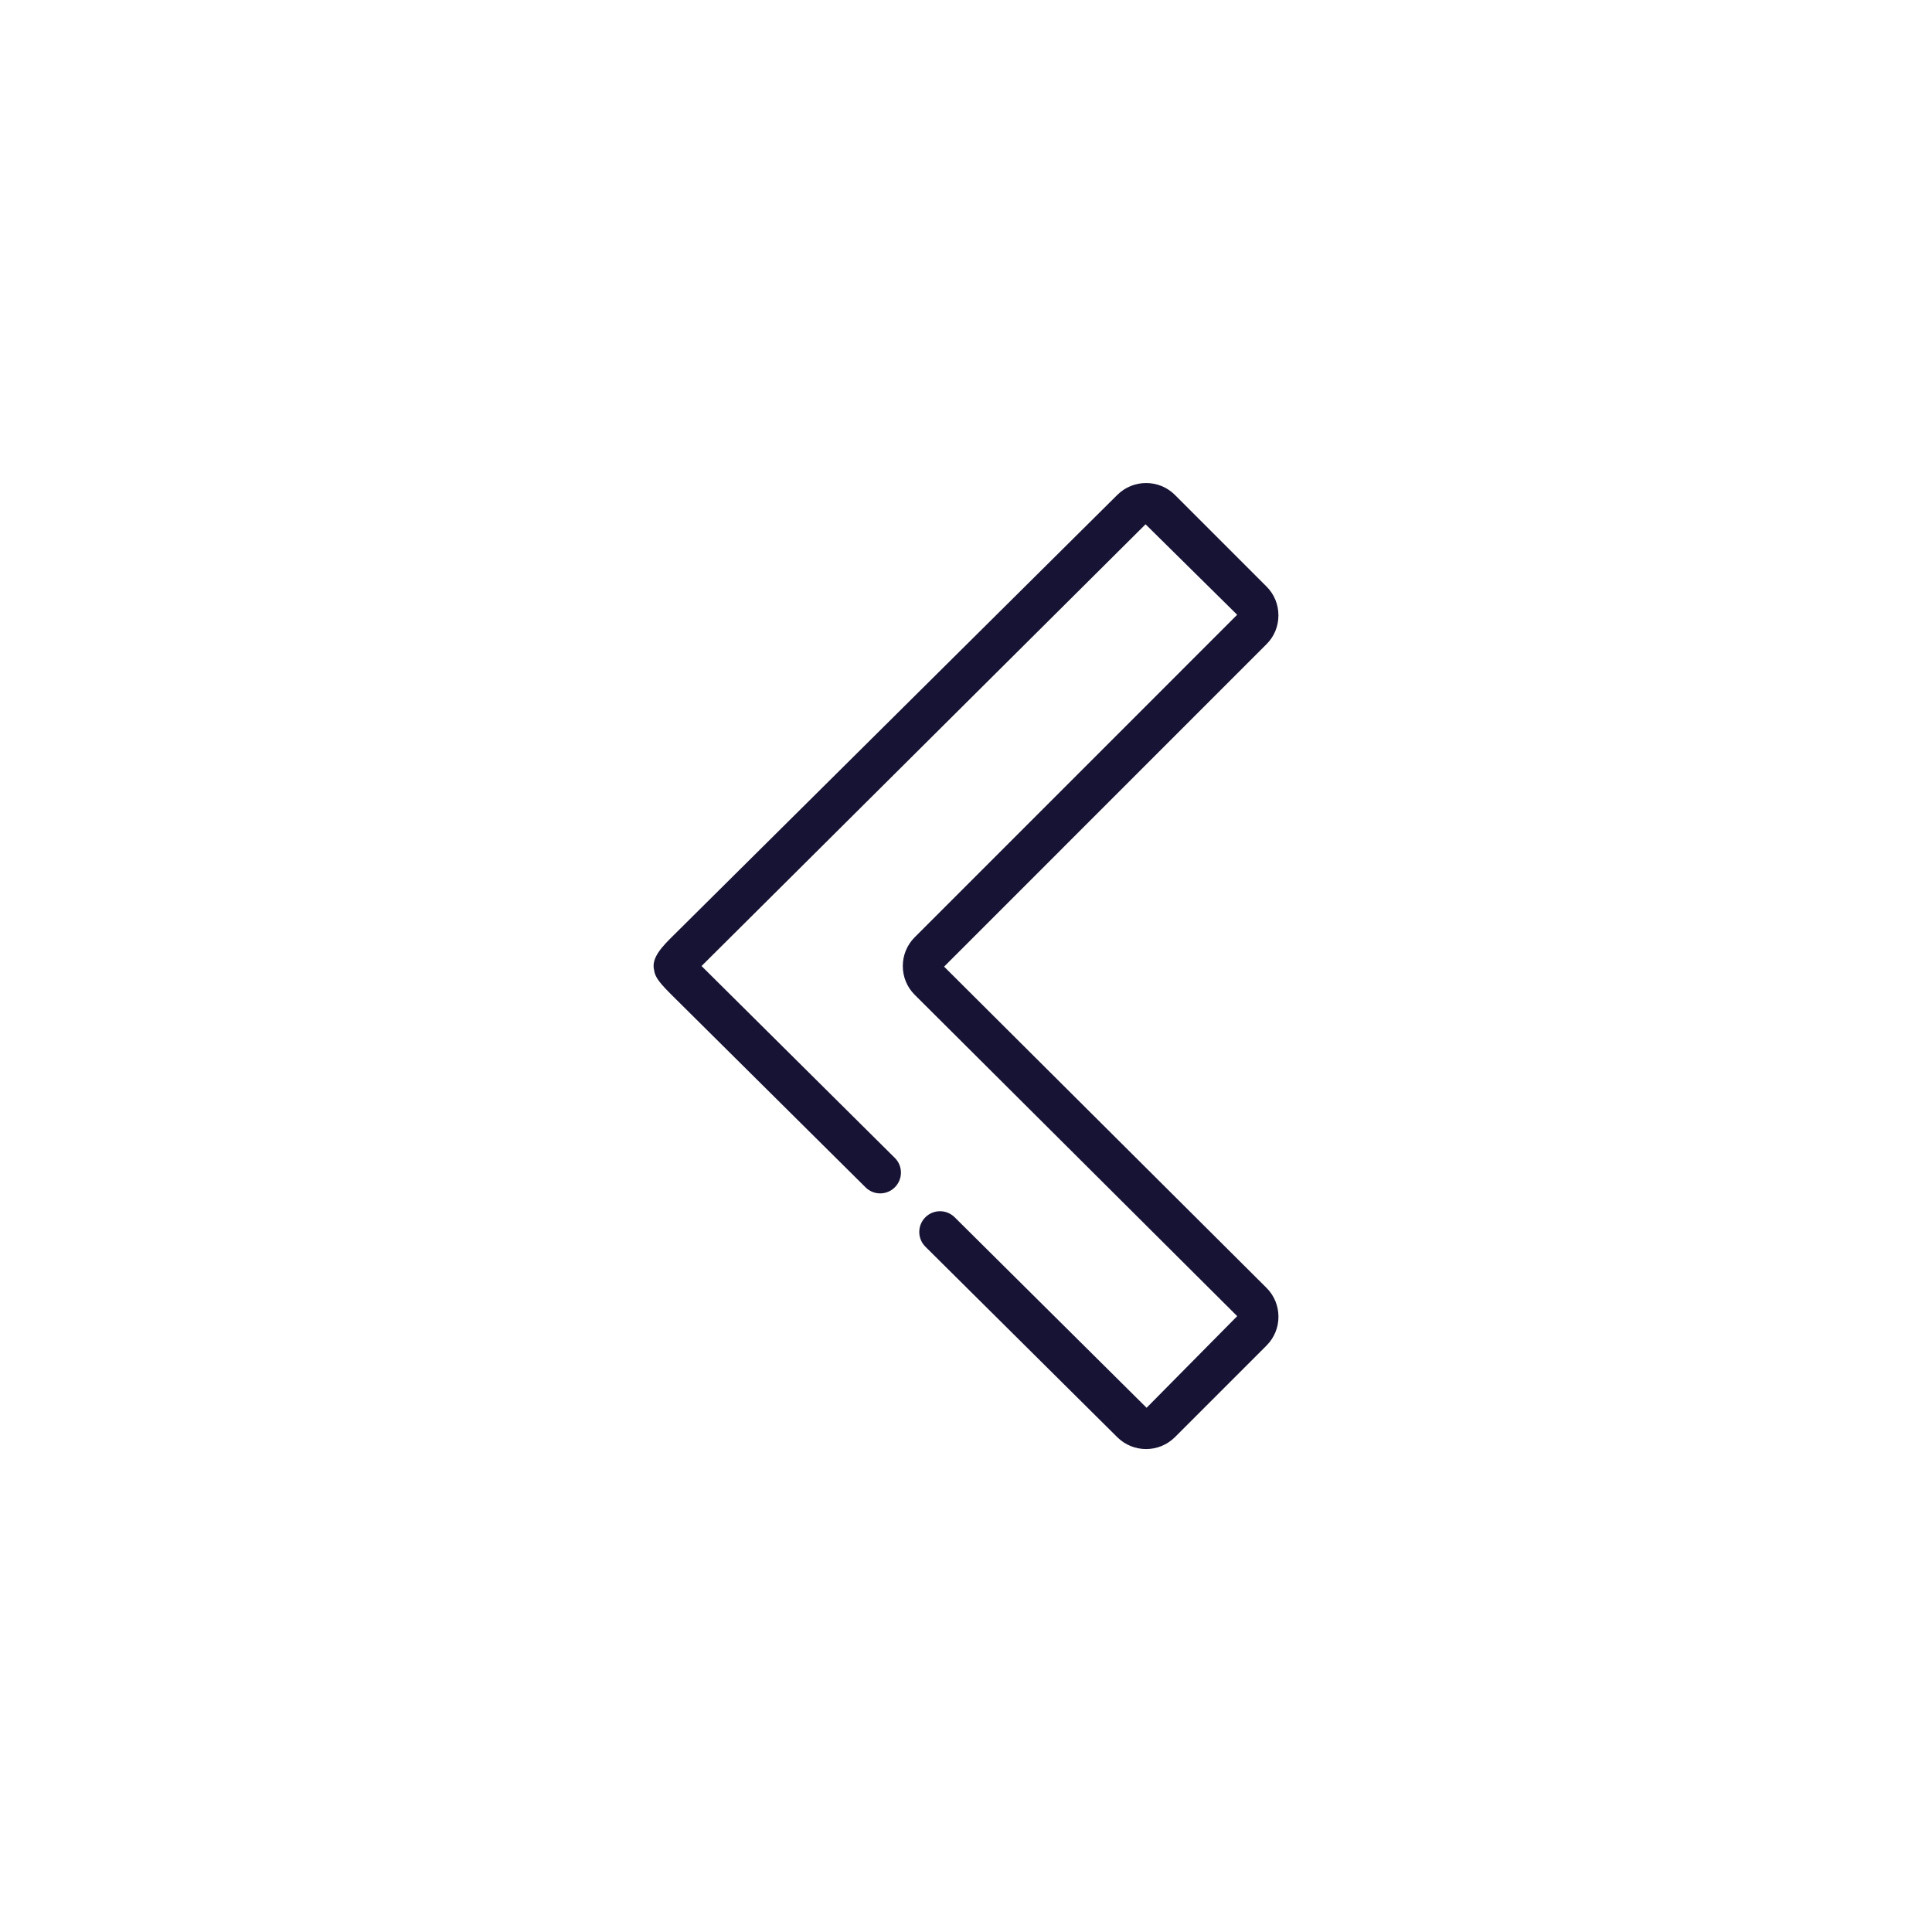 <?xml version="1.0" encoding="UTF-8"?>
<!DOCTYPE svg PUBLIC "-//W3C//DTD SVG 1.1//EN" "http://www.w3.org/Graphics/SVG/1.1/DTD/svg11.dtd">
<!-- Creator: CorelDRAW X7 -->
<svg xmlns="http://www.w3.org/2000/svg" xml:space="preserve" width="60px" height="60px" version="1.1" style="shape-rendering:geometricPrecision; text-rendering:geometricPrecision; image-rendering:optimizeQuality; fill-rule:evenodd; clip-rule:evenodd"
viewBox="0 0 60001 60000"
 xmlns:xlink="http://www.w3.org/1999/xlink">
 <defs>
  <style type="text/css">
   <![CDATA[
    .fil0 {fill:none}
    .fil1 {fill:#171334}
   ]]>
  </style>
 </defs>
 <g id="Layer_x0020_1">
  <g id="_1871045328">
   <rect class="fil0" x="-1" width="60001" height="60001"/>
   <g>
    <g>
     <path class="fil1" d="M35594 45002c-324,0 -646,-122 -893,-366l-5961 -5918c-253,-250 -254,-659 -4,-912 252,-253 659,-254 913,-2l5960 5916 2814 -2846 -10015 -9979c-239,-238 -370,-556 -370,-894 0,-338 131,-655 370,-894l10014 -10015 -2845 -2810 -13755 13685c-12,13 -23,24 -35,34 11,11 22,23 34,33l5968 5925c254,250 255,659 3,912 -250,253 -659,255 -911,3l-5969 -5923c-423,-419 -571,-598 -599,-829 -95,-381 270,-742 600,-1070l13788 -13684c494,-491 1296,-489 1788,2l2846 2847c238,237 368,555 368,893 0,339 -130,657 -368,894l-10015 10016 10015 9978c238,238 369,556 369,895 0,337 -131,655 -369,893l-2846 2846c-247,246 -571,370 -895,370z"/>
    </g>
   </g>
  </g>
 </g>
</svg>

